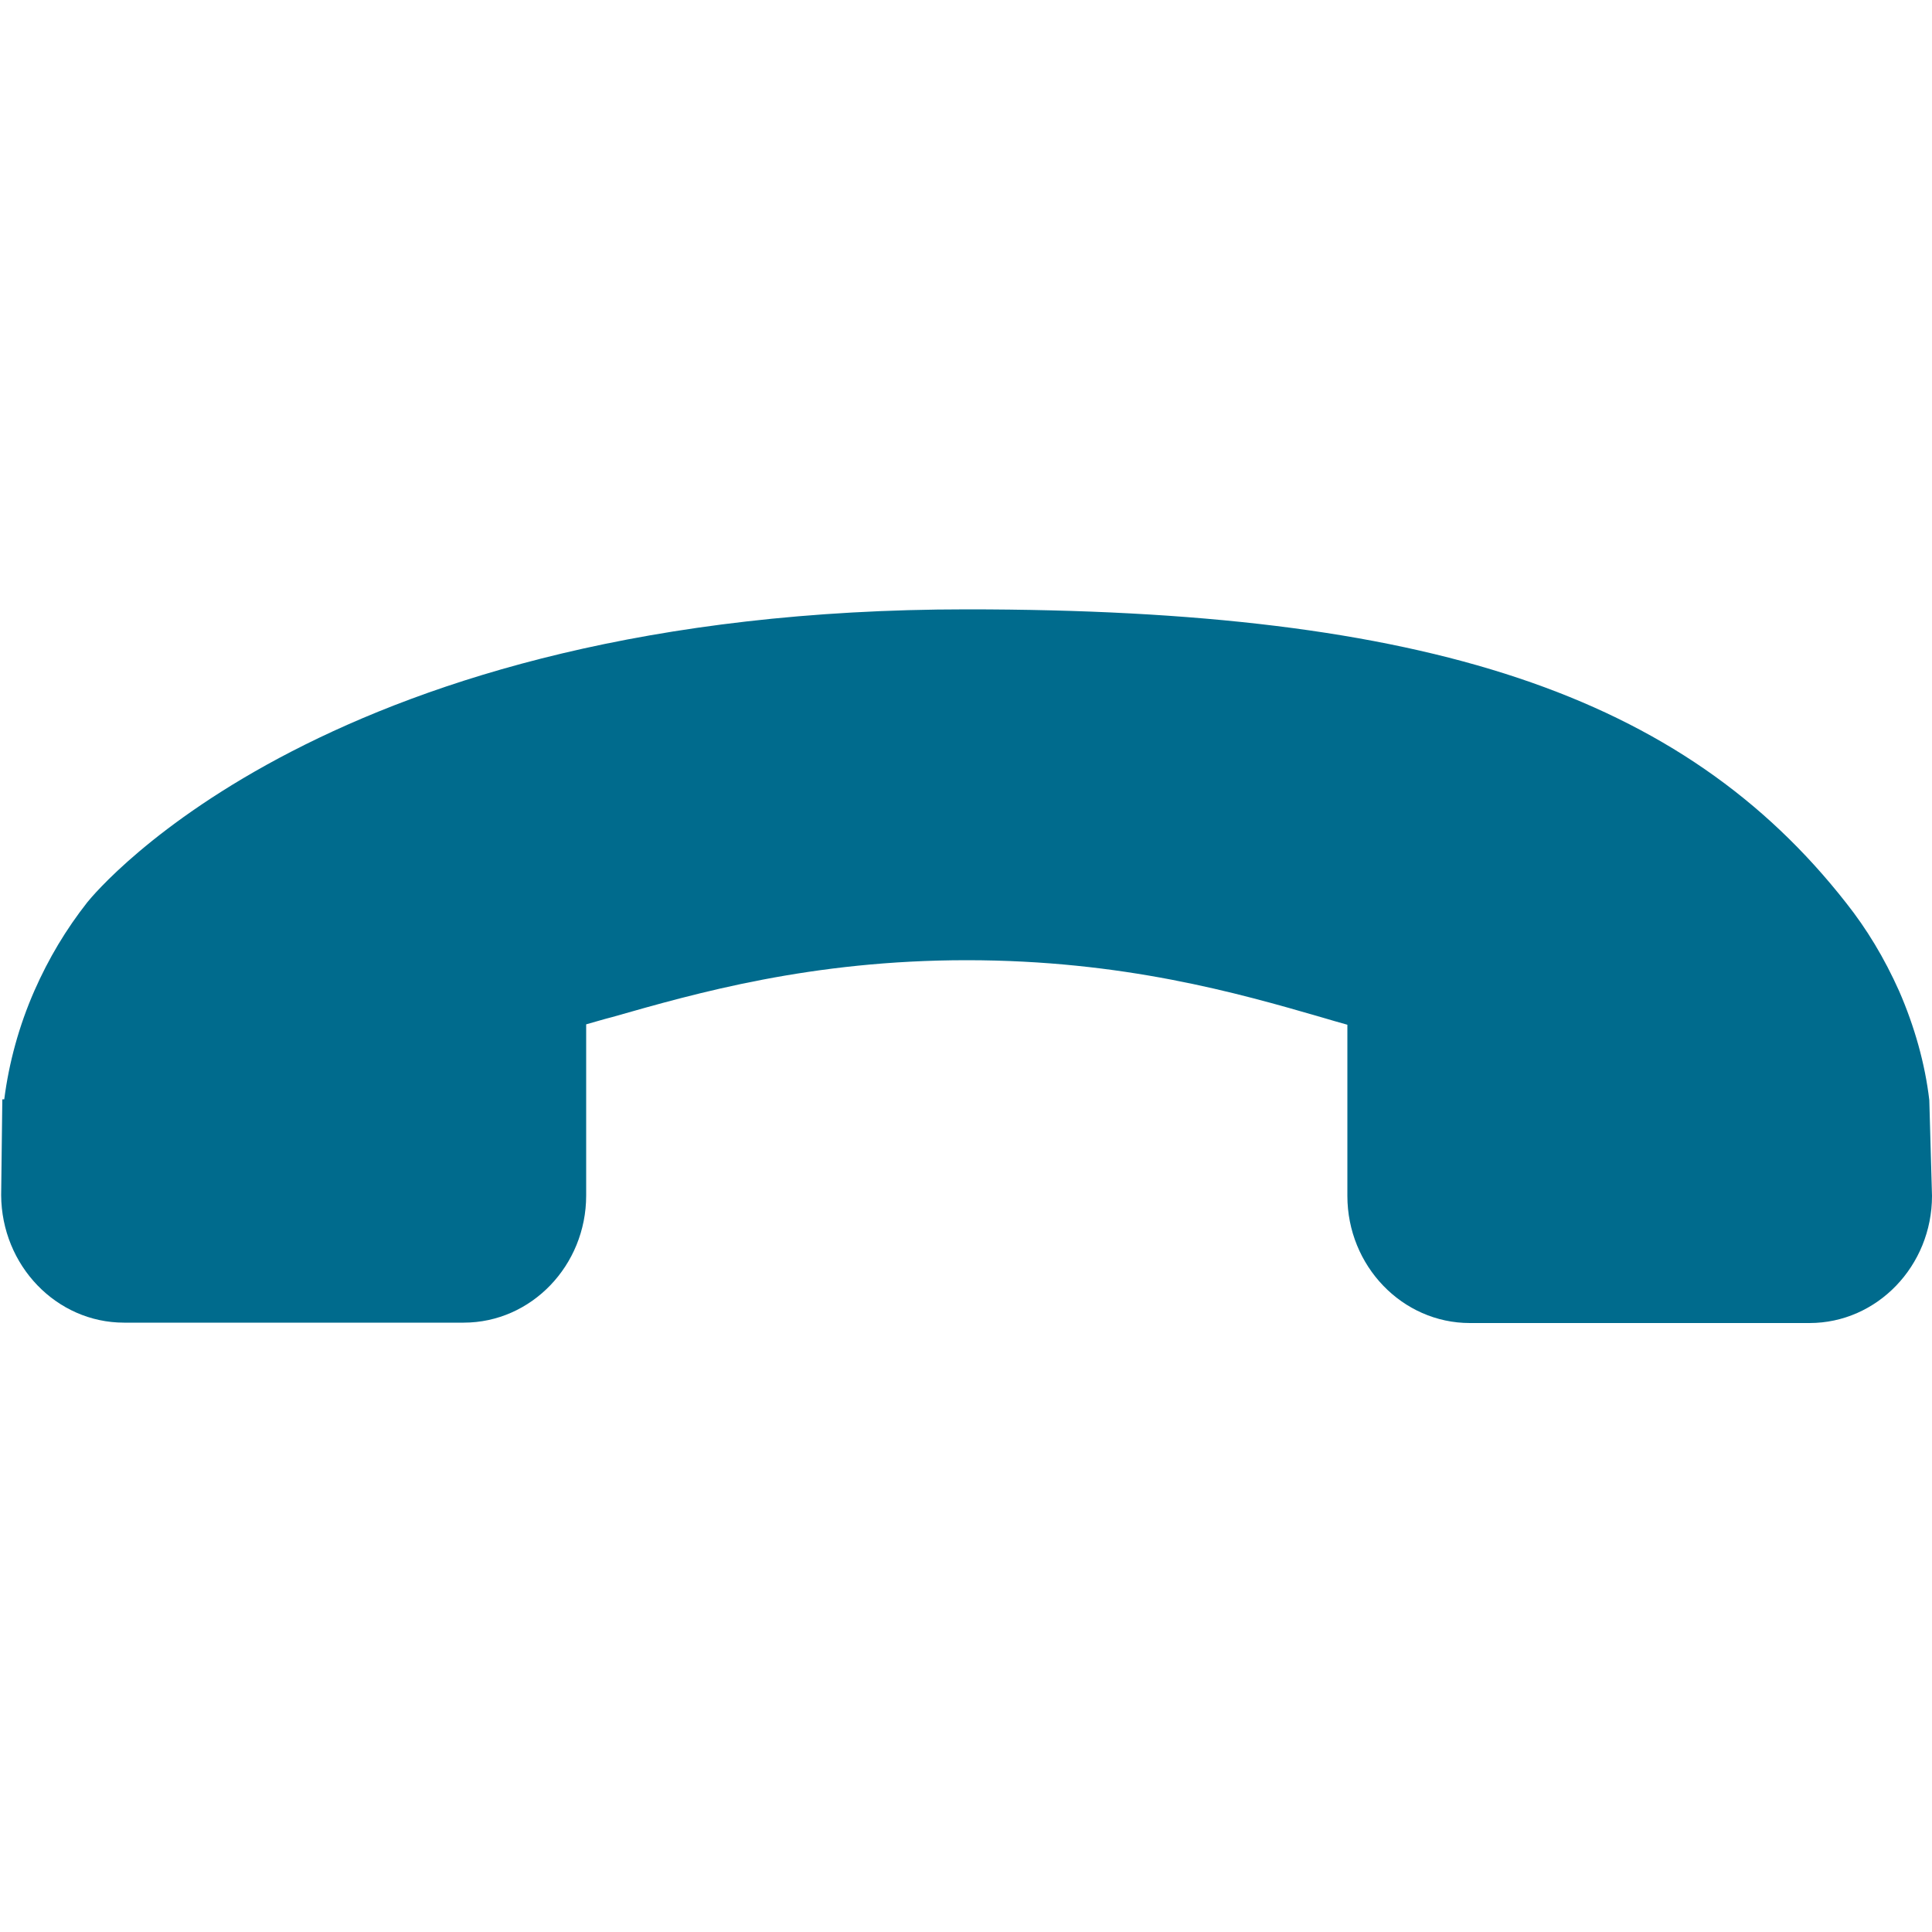 <svg xmlns="http://www.w3.org/2000/svg" viewBox="0 0 500 184.6" enable-background="new 0 0 500 184.6" width="16" height="16"><path fill="#006B8D" d="M32.1 184.6H120c17.5 0 31.7-14.8 31.7-32.9v-44.3c2.2-.6 4.4-1.3 6.8-1.9 21.7-6.2 51.5-14.7 91.7-14.7 40.4 0 70.2 8.5 91.9 14.8 2.3.7 4.5 1.3 6.6 1.9v44.3c0 18.1 14.2 32.9 31.7 32.9h87.9c17.5 0 31.7-14.8 31.7-32.9l-.7-24.8c-1.1-9.4-3.8-19-7.8-28.2-3.9-8.7-8.4-16.1-13.7-22.8C435.5 22 369.5 0 250.2 0 85.4 0 25.1 72.7 22.6 75.8c-5.5 7-10 14.5-13.7 22.9-4 9.1-6.6 18.7-7.8 28.1H.6l-.3 24.8c.1 18.2 14.3 33 31.8 33z"/></svg>